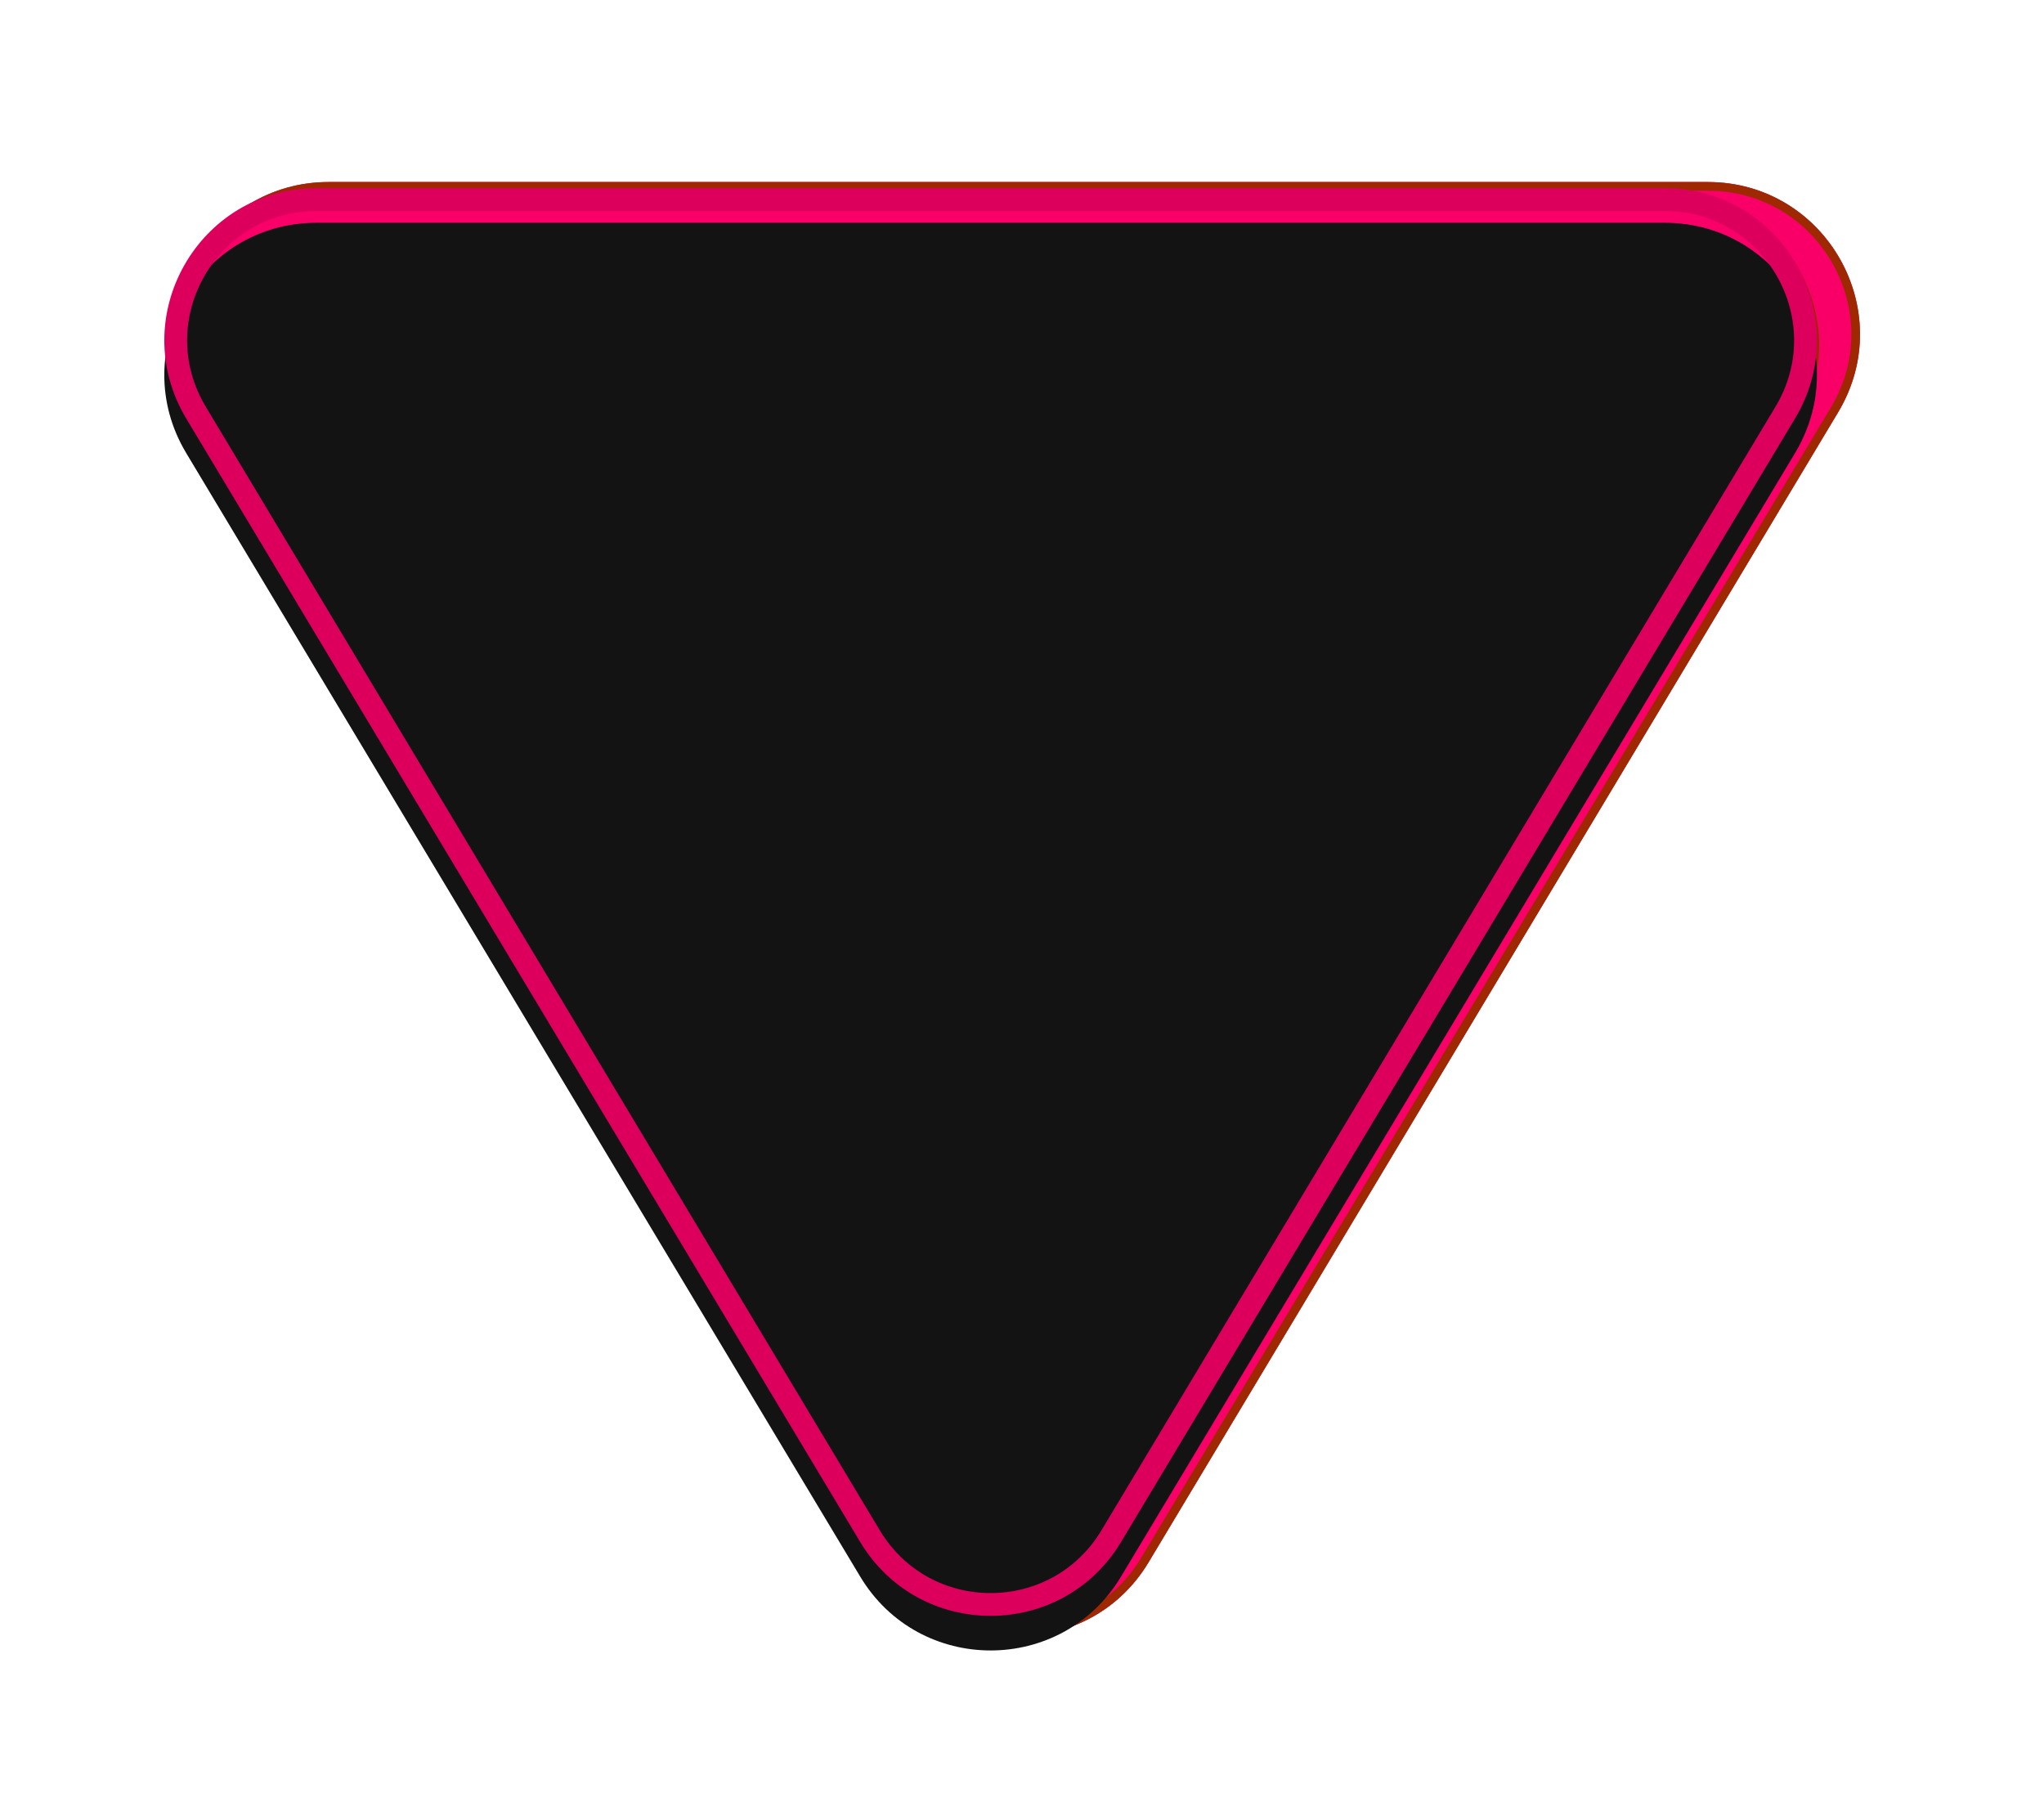 <svg width="202" height="179" viewBox="0 0 202 179" fill="none" xmlns="http://www.w3.org/2000/svg">
<g filter="url(#filter0_f_1967_186)">
<path d="M113.512 154.389C107.677 164.121 93.573 164.121 87.738 154.389L19.595 40.741C13.589 30.726 20.804 17.988 32.481 17.988L168.768 17.988C180.446 17.988 187.66 30.726 181.655 40.741L113.512 154.389Z" fill="#F80068"/>
<path d="M113.145 154.169C107.476 163.624 93.774 163.624 88.105 154.169L19.961 40.522C14.127 30.791 21.136 18.416 32.481 18.416L168.768 18.416C180.114 18.416 187.123 30.791 181.288 40.522L113.145 154.169Z" stroke="#9E2900" stroke-width="0.855"/>
</g>
<g filter="url(#filter1_f_1967_186)">
<path d="M111.004 152.832C105.168 162.561 91.069 162.561 85.233 152.832L18.62 41.793C12.612 31.778 19.827 19.037 31.506 19.037L164.731 19.037C176.41 19.037 183.624 31.778 177.616 41.793L111.004 152.832Z" fill="#F80068"/>
<path d="M110.637 152.613C104.967 162.064 91.27 162.064 85.6 152.613L18.987 41.573C13.15 31.843 20.159 19.465 31.506 19.465L164.731 19.465C176.078 19.465 183.087 31.843 177.25 41.573L110.637 152.613Z" stroke="#9E2900" stroke-width="0.855"/>
</g>
<g filter="url(#filter2_i_1967_186)">
<path d="M110.784 152.391C104.948 162.119 90.849 162.119 85.013 152.391L18.401 41.352C12.393 31.337 19.607 18.596 31.286 18.596L164.511 18.596C176.19 18.596 183.405 31.337 177.397 41.352L110.784 152.391Z" fill="#131313"/>
</g>
<path d="M109.818 151.812C104.419 160.81 91.378 160.81 85.98 151.812L19.367 40.772C13.81 31.508 20.483 19.723 31.286 19.723L164.511 19.723C175.315 19.723 181.988 31.508 176.43 40.772L109.818 151.812Z" stroke="#DC005C" stroke-width="2.254"/>
<defs>
<filter id="filter0_f_1967_186" x="0.153" y="0.708" width="200.945" height="178.26" filterUnits="userSpaceOnUse" color-interpolation-filters="sRGB">
<feFlood flood-opacity="0" result="BackgroundImageFix"/>
<feBlend mode="normal" in="SourceGraphic" in2="BackgroundImageFix" result="shape"/>
<feGaussianBlur stdDeviation="8.64" result="effect1_foregroundBlur_1967_186"/>
</filter>
<filter id="filter1_f_1967_186" x="4.457" y="7.037" width="187.323" height="165.091" filterUnits="userSpaceOnUse" color-interpolation-filters="sRGB">
<feFlood flood-opacity="0" result="BackgroundImageFix"/>
<feBlend mode="normal" in="SourceGraphic" in2="BackgroundImageFix" result="shape"/>
<feGaussianBlur stdDeviation="6" result="effect1_foregroundBlur_1967_186"/>
</filter>
<filter id="filter2_i_1967_186" x="16.237" y="18.596" width="163.323" height="144.512" filterUnits="userSpaceOnUse" color-interpolation-filters="sRGB">
<feFlood flood-opacity="0" result="BackgroundImageFix"/>
<feBlend mode="normal" in="SourceGraphic" in2="BackgroundImageFix" result="shape"/>
<feColorMatrix in="SourceAlpha" type="matrix" values="0 0 0 0 0 0 0 0 0 0 0 0 0 0 0 0 0 0 127 0" result="hardAlpha"/>
<feOffset dy="3.42"/>
<feGaussianBlur stdDeviation="9.391"/>
<feComposite in2="hardAlpha" operator="arithmetic" k2="-1" k3="1"/>
<feColorMatrix type="matrix" values="0 0 0 0 0.973 0 0 0 0 0 0 0 0 0 0.408 0 0 0 0.67 0"/>
<feBlend mode="normal" in2="shape" result="effect1_innerShadow_1967_186"/>
</filter>
</defs>
</svg>
